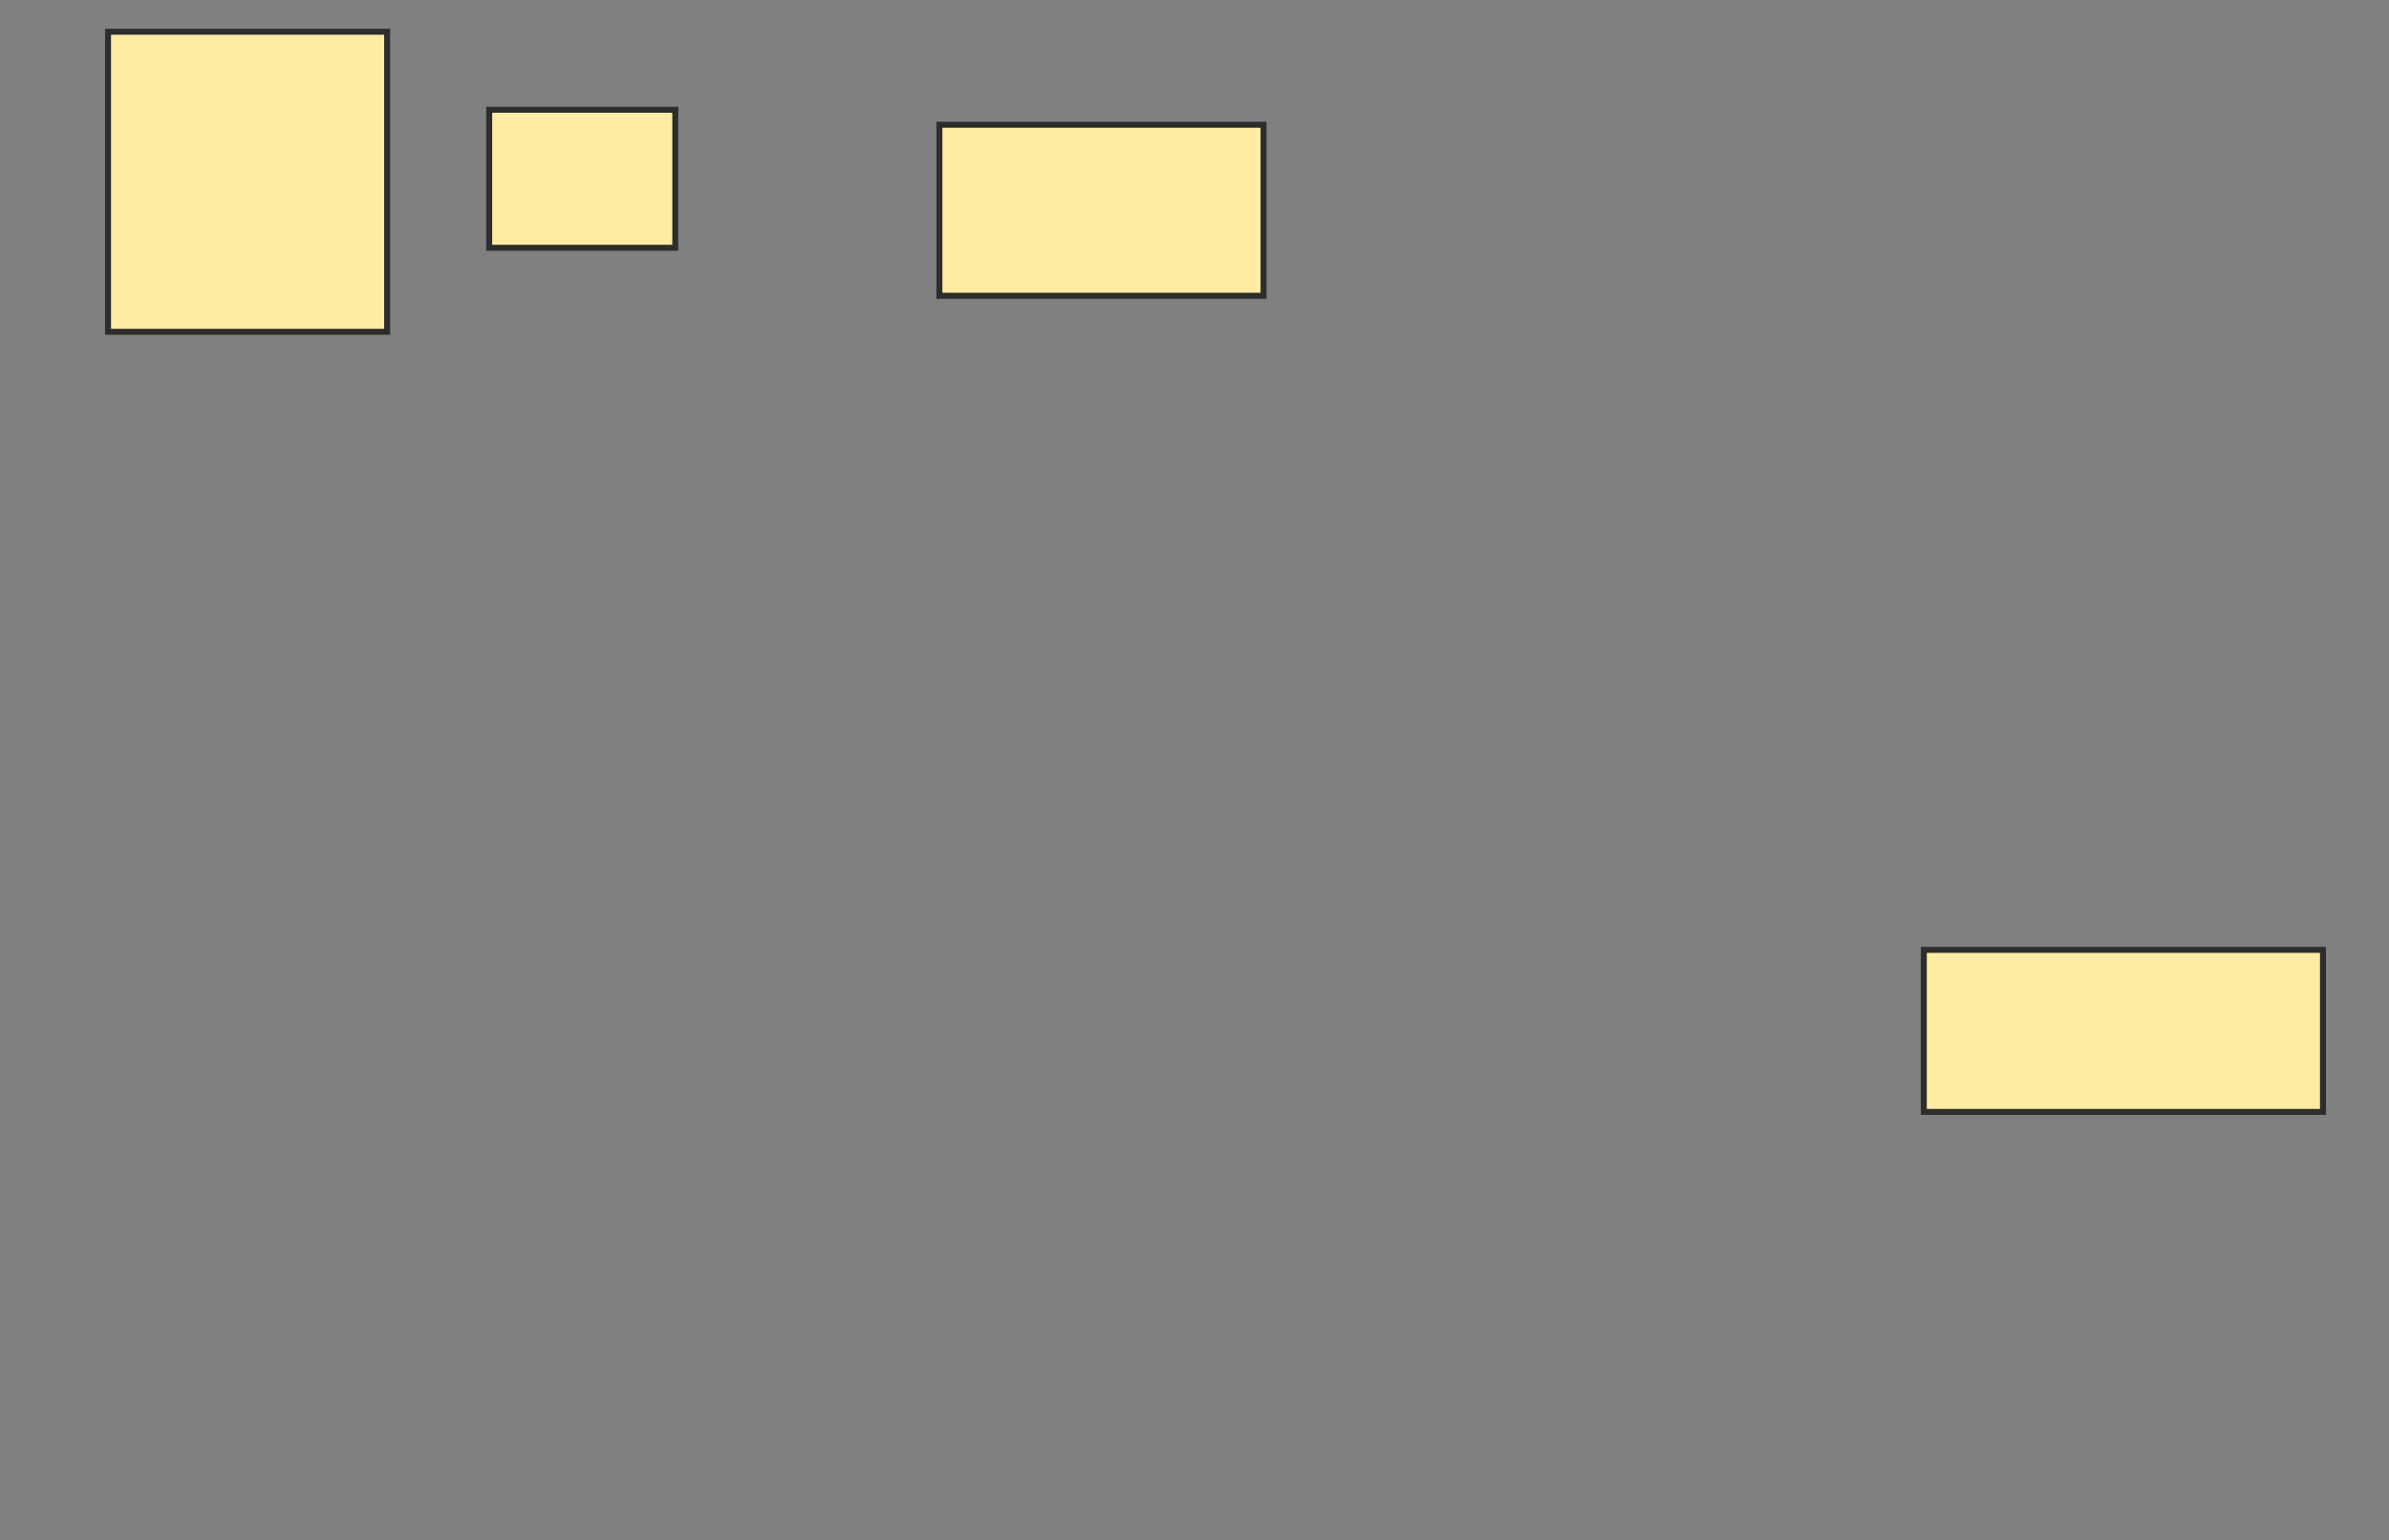 <svg xmlns="http://www.w3.org/2000/svg" width="400" height="258">
 <rect width="100%" height="100%" fill="#808080" stroke="none"/>
 <!-- Created with Image Occlusion Enhanced -->
 <g>
  <title>Labels</title>
 </g>
 <g>
  <title>Masks</title>
  <rect id="62a7963380084d0dbb3e87b5d9948ad2-ao-1" height="50.251" width="46.734" y="5.317" x="18.09" stroke-linecap="null" stroke-linejoin="null" stroke-dasharray="null" stroke="#2D2D2D" fill="#FFEBA2"/>
  <rect id="62a7963380084d0dbb3e87b5d9948ad2-ao-2" height="23.116" width="31.156" y="18.382" x="81.91" stroke-linecap="null" stroke-linejoin="null" stroke-dasharray="null" stroke="#2D2D2D" fill="#FFEBA2"/>
  <rect id="62a7963380084d0dbb3e87b5d9948ad2-ao-3" height="28.643" width="54.271" y="20.894" x="157.286" stroke-linecap="null" stroke-linejoin="null" stroke-dasharray="null" stroke="#2D2D2D" fill="#FFEBA2"/>
  <rect id="62a7963380084d0dbb3e87b5d9948ad2-ao-4" height="27.136" width="66.834" y="159.085" x="322.111" stroke-linecap="null" stroke-linejoin="null" stroke-dasharray="null" stroke="#2D2D2D" fill="#FFEBA2"/>
  
 </g>
</svg>